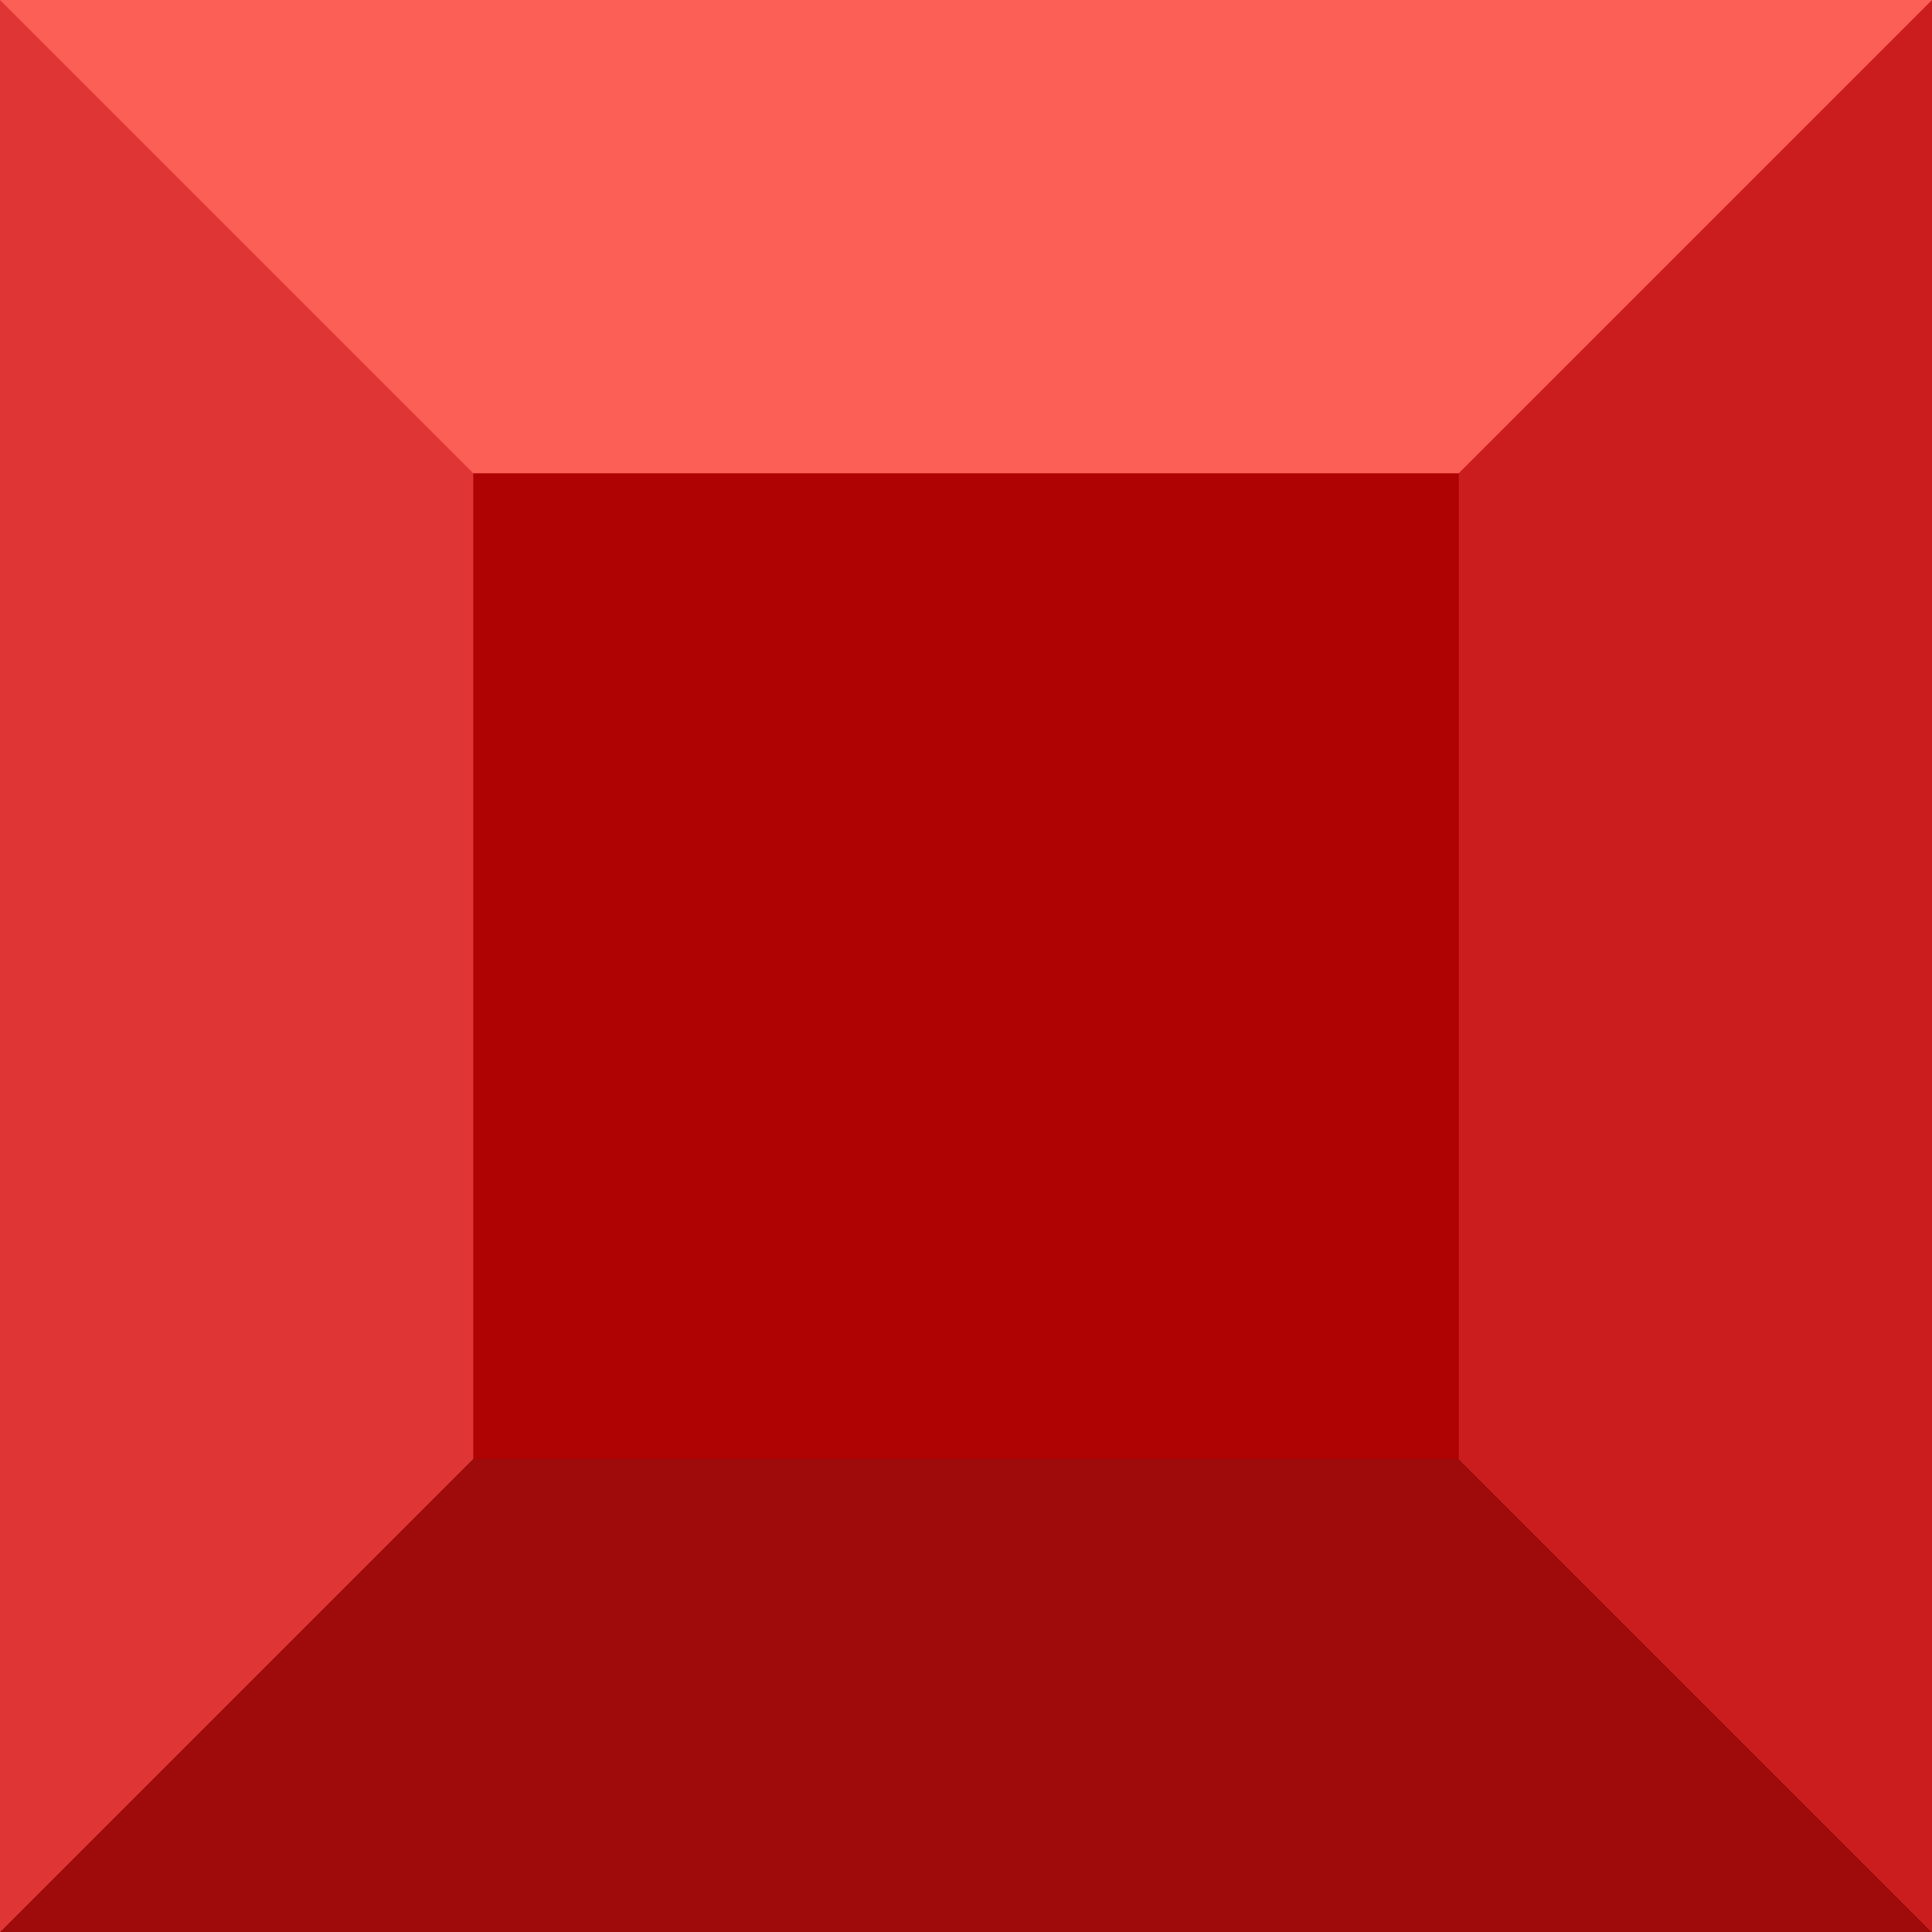 <svg width="24" height="24" viewBox="0 0 24 24" fill="none" xmlns="http://www.w3.org/2000/svg">
<path d="M0 0H24V24H0V0Z" fill="#FB5F55"/>
<path d="M0 0V24L12 12L0 0Z" fill="#E03535"/>
<path d="M24 24V0L12 12L24 24Z" fill="#CB1D1D"/>
<path d="M0 24H24L12 12L0 24Z" fill="#9F0B0B"/>
<rect x="5.878" y="5.878" width="12.245" height="12.245" fill="#AF0202"/>
</svg>
